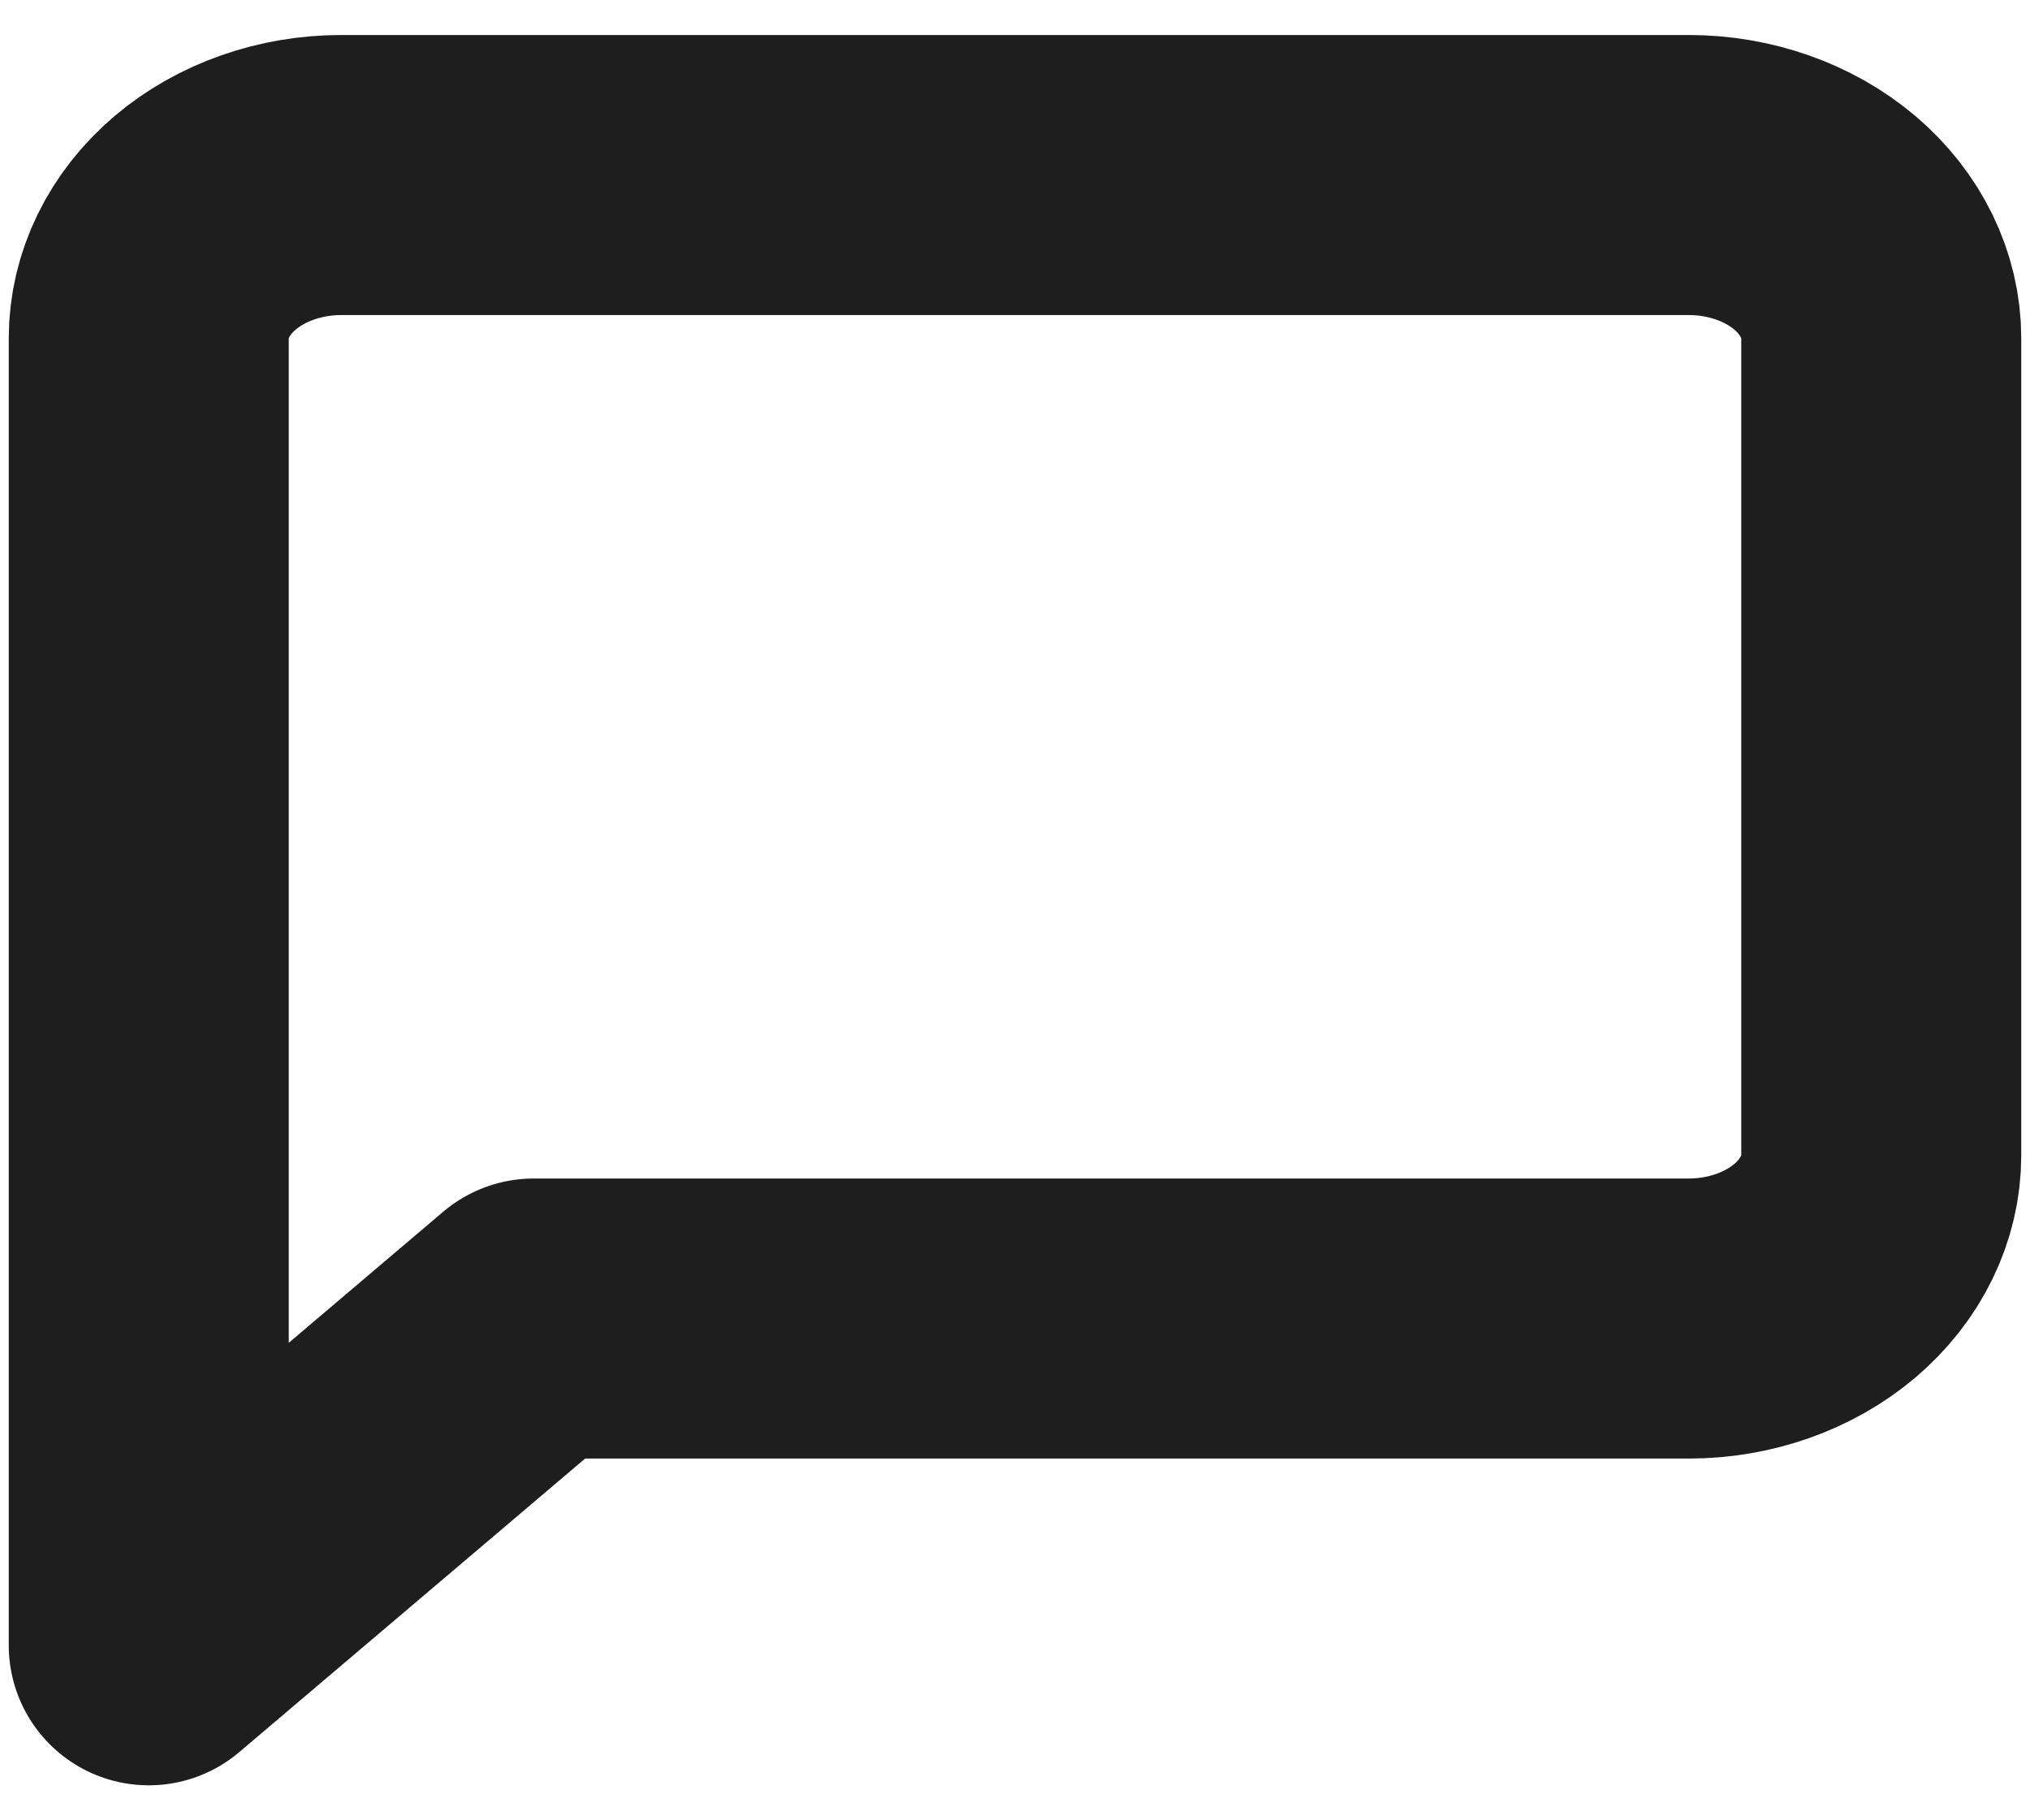 <svg width="29" height="26" viewBox="0 0 29 26" fill="none" xmlns="http://www.w3.org/2000/svg">
<path d="M26.875 16.5C26.875 17.119 26.585 17.712 26.07 18.15C25.554 18.587 24.854 18.833 24.125 18.833H7.625L2.125 23.5V4.833C2.125 4.214 2.415 3.621 2.93 3.183C3.446 2.746 4.146 2.5 4.875 2.5H24.125C24.854 2.5 25.554 2.746 26.07 3.183C26.585 3.621 26.875 4.214 26.875 4.833V16.5Z" stroke="#1E1E1E" stroke-width="4" stroke-linecap="round" stroke-linejoin="round"/>
</svg>
